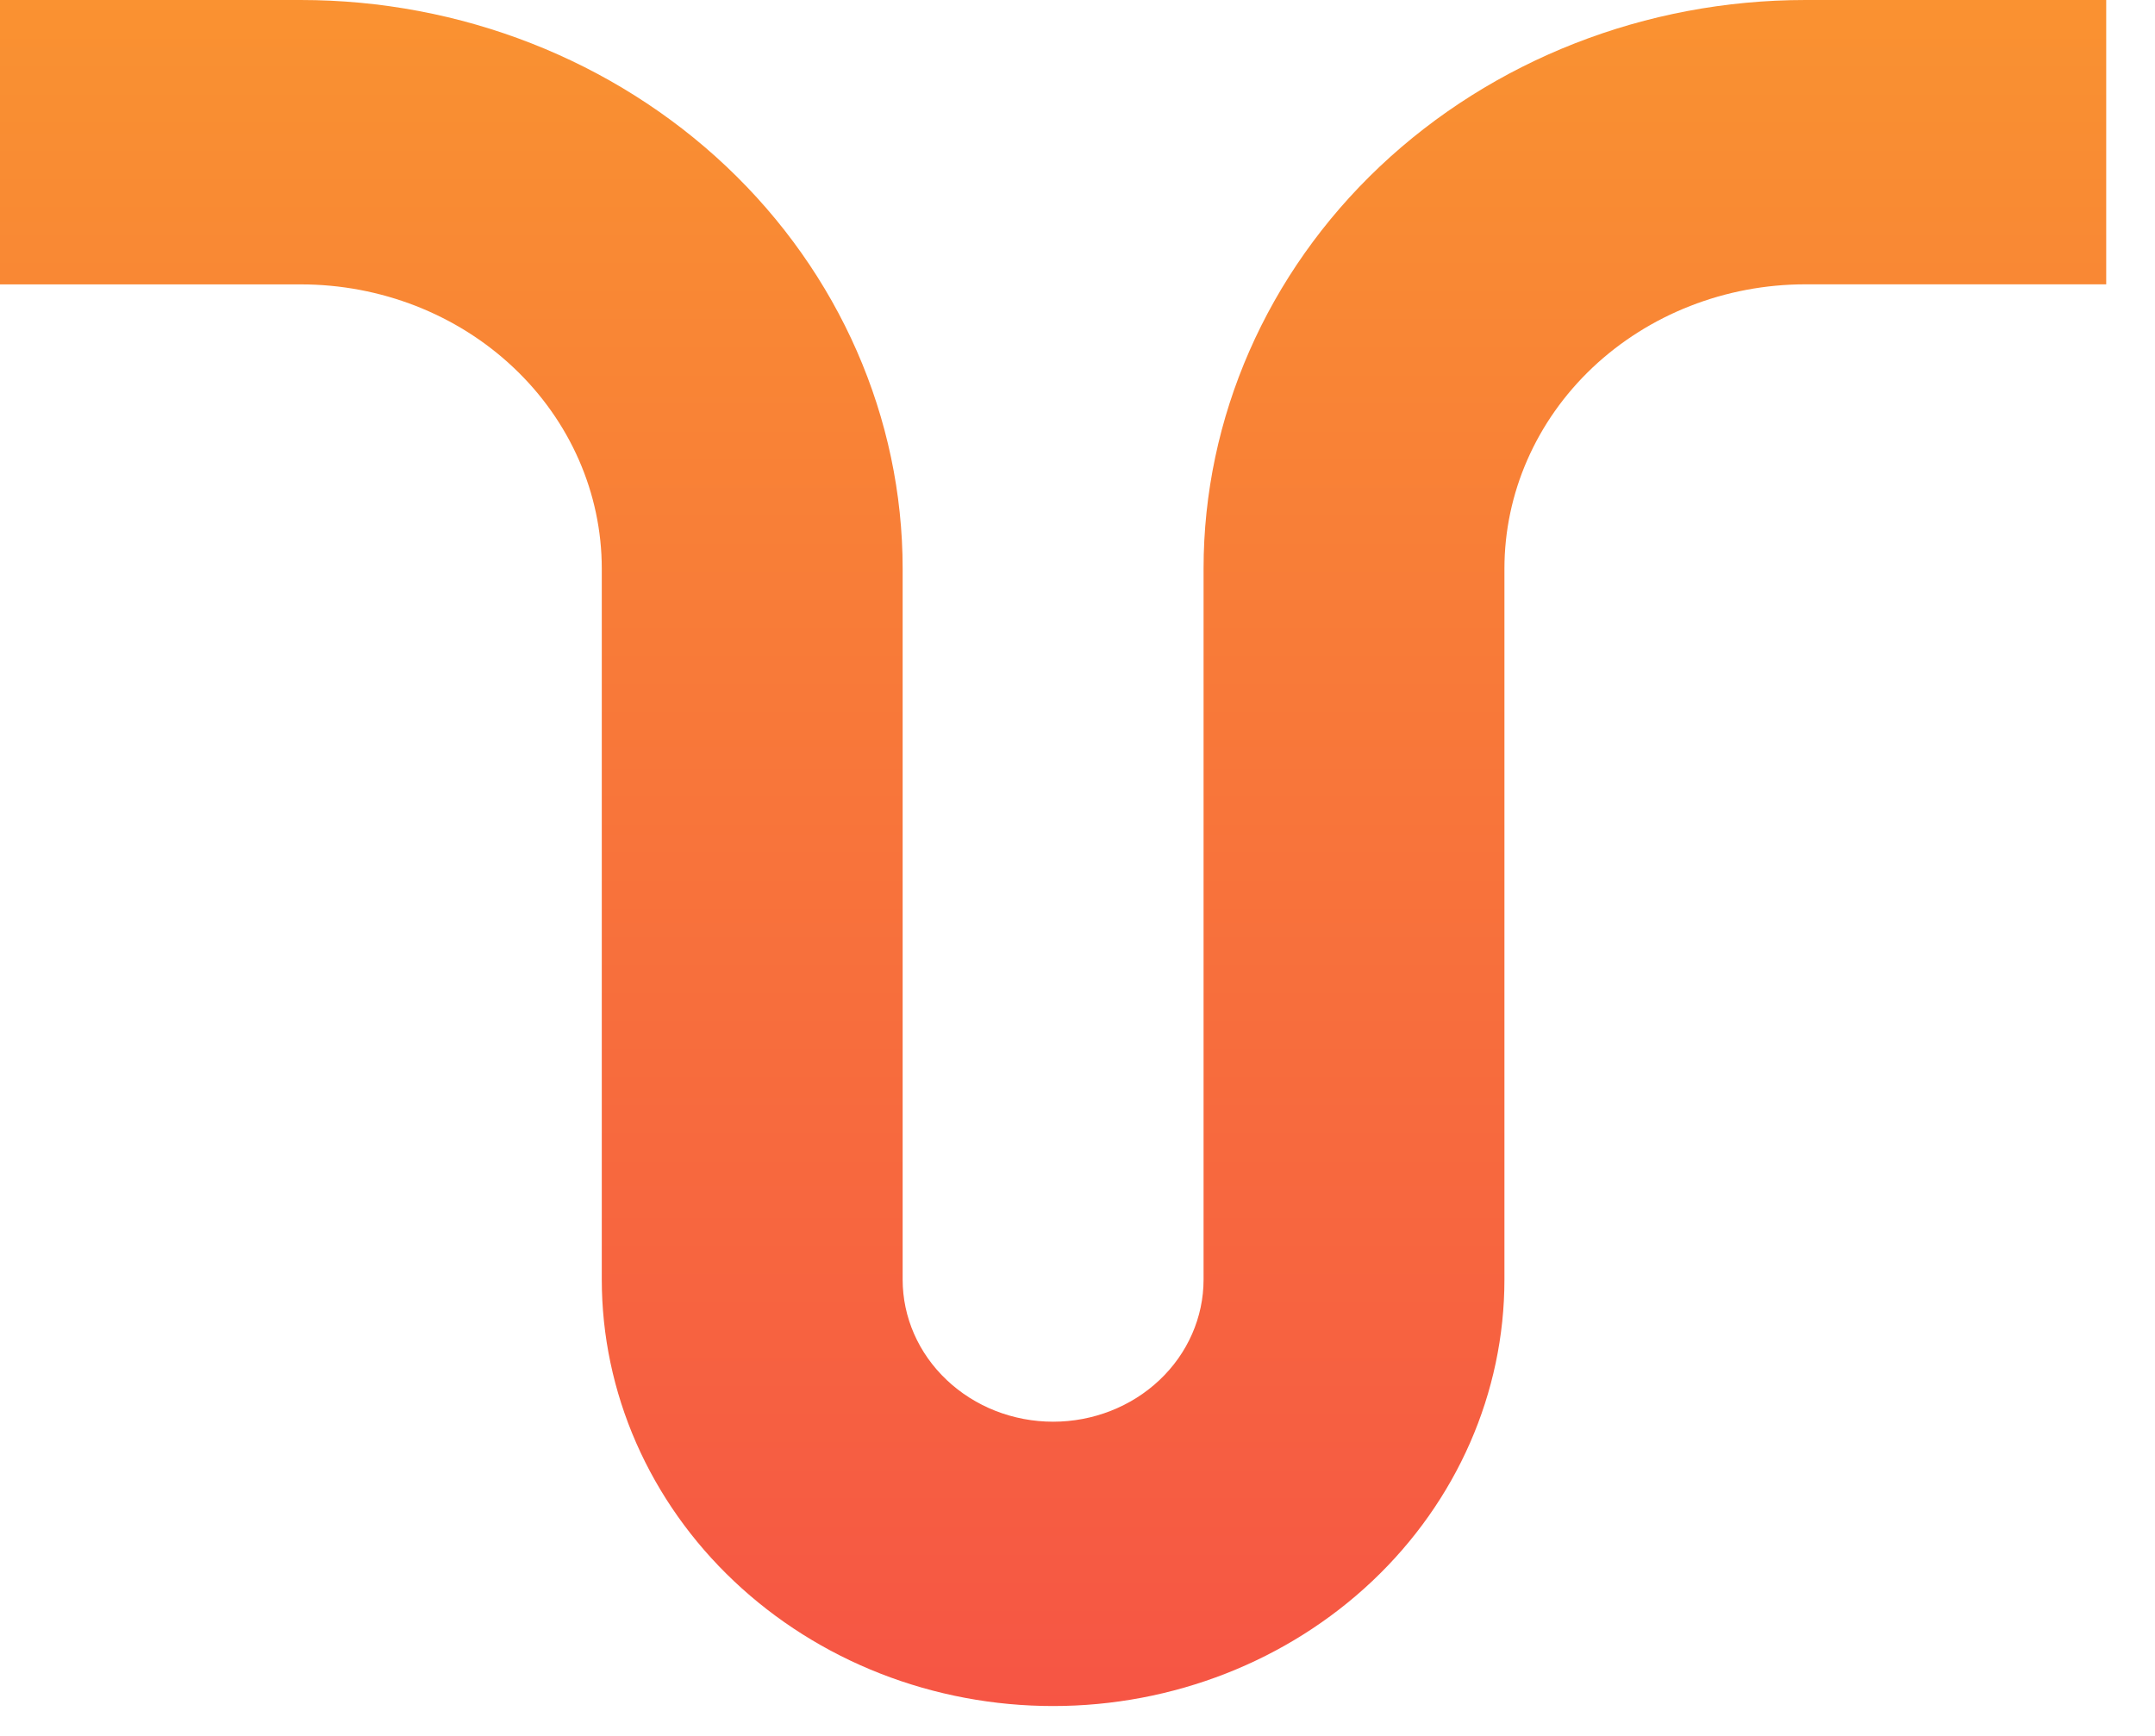 <svg width="36" height="29" viewBox="0 0 36 29" fill="none" xmlns="http://www.w3.org/2000/svg">
<path d="M17.593 28.501C19.592 28.501 21.51 27.75 22.924 26.414C24.338 25.078 25.132 23.266 25.132 21.376L25.132 9.5C25.132 8.24 25.662 7.032 26.604 6.141C27.547 5.251 28.825 4.75 30.159 4.75L35.185 4.75L35.185 8.28698e-05L30.159 8.30203e-05C27.493 8.31002e-05 24.936 1.001 23.05 2.782C21.165 4.564 20.106 6.981 20.106 9.5L20.106 21.376C20.106 22.006 19.841 22.61 19.37 23.055C18.898 23.501 18.259 23.751 17.593 23.751C16.926 23.751 16.287 23.501 15.816 23.055C15.344 22.61 15.079 22.006 15.079 21.376L15.079 9.5C15.079 6.981 14.02 4.564 12.135 2.782C10.25 1.001 7.693 8.3693e-05 5.027 8.37728e-05L-1.57539e-06 8.39233e-05L-1.31279e-06 4.751L5.027 4.751C6.359 4.751 7.638 5.251 8.58 6.142C9.523 7.032 10.053 8.24 10.053 9.5L10.053 21.376C10.053 22.311 10.248 23.238 10.627 24.103C11.006 24.967 11.561 25.753 12.261 26.414C12.961 27.076 13.792 27.601 14.707 27.959C15.622 28.317 16.602 28.501 17.593 28.501Z" fill="url(#paint0_linear_60_378)"/>
<defs>
<linearGradient id="paint0_linear_60_378" x1="17.593" y1="33.717" x2="17.593" y2="-2.879" gradientUnits="userSpaceOnUse">
<stop stop-color="#F54A48"/>
<stop offset="1" stop-color="#FA982F"/>
</linearGradient>
</defs>
</svg>
